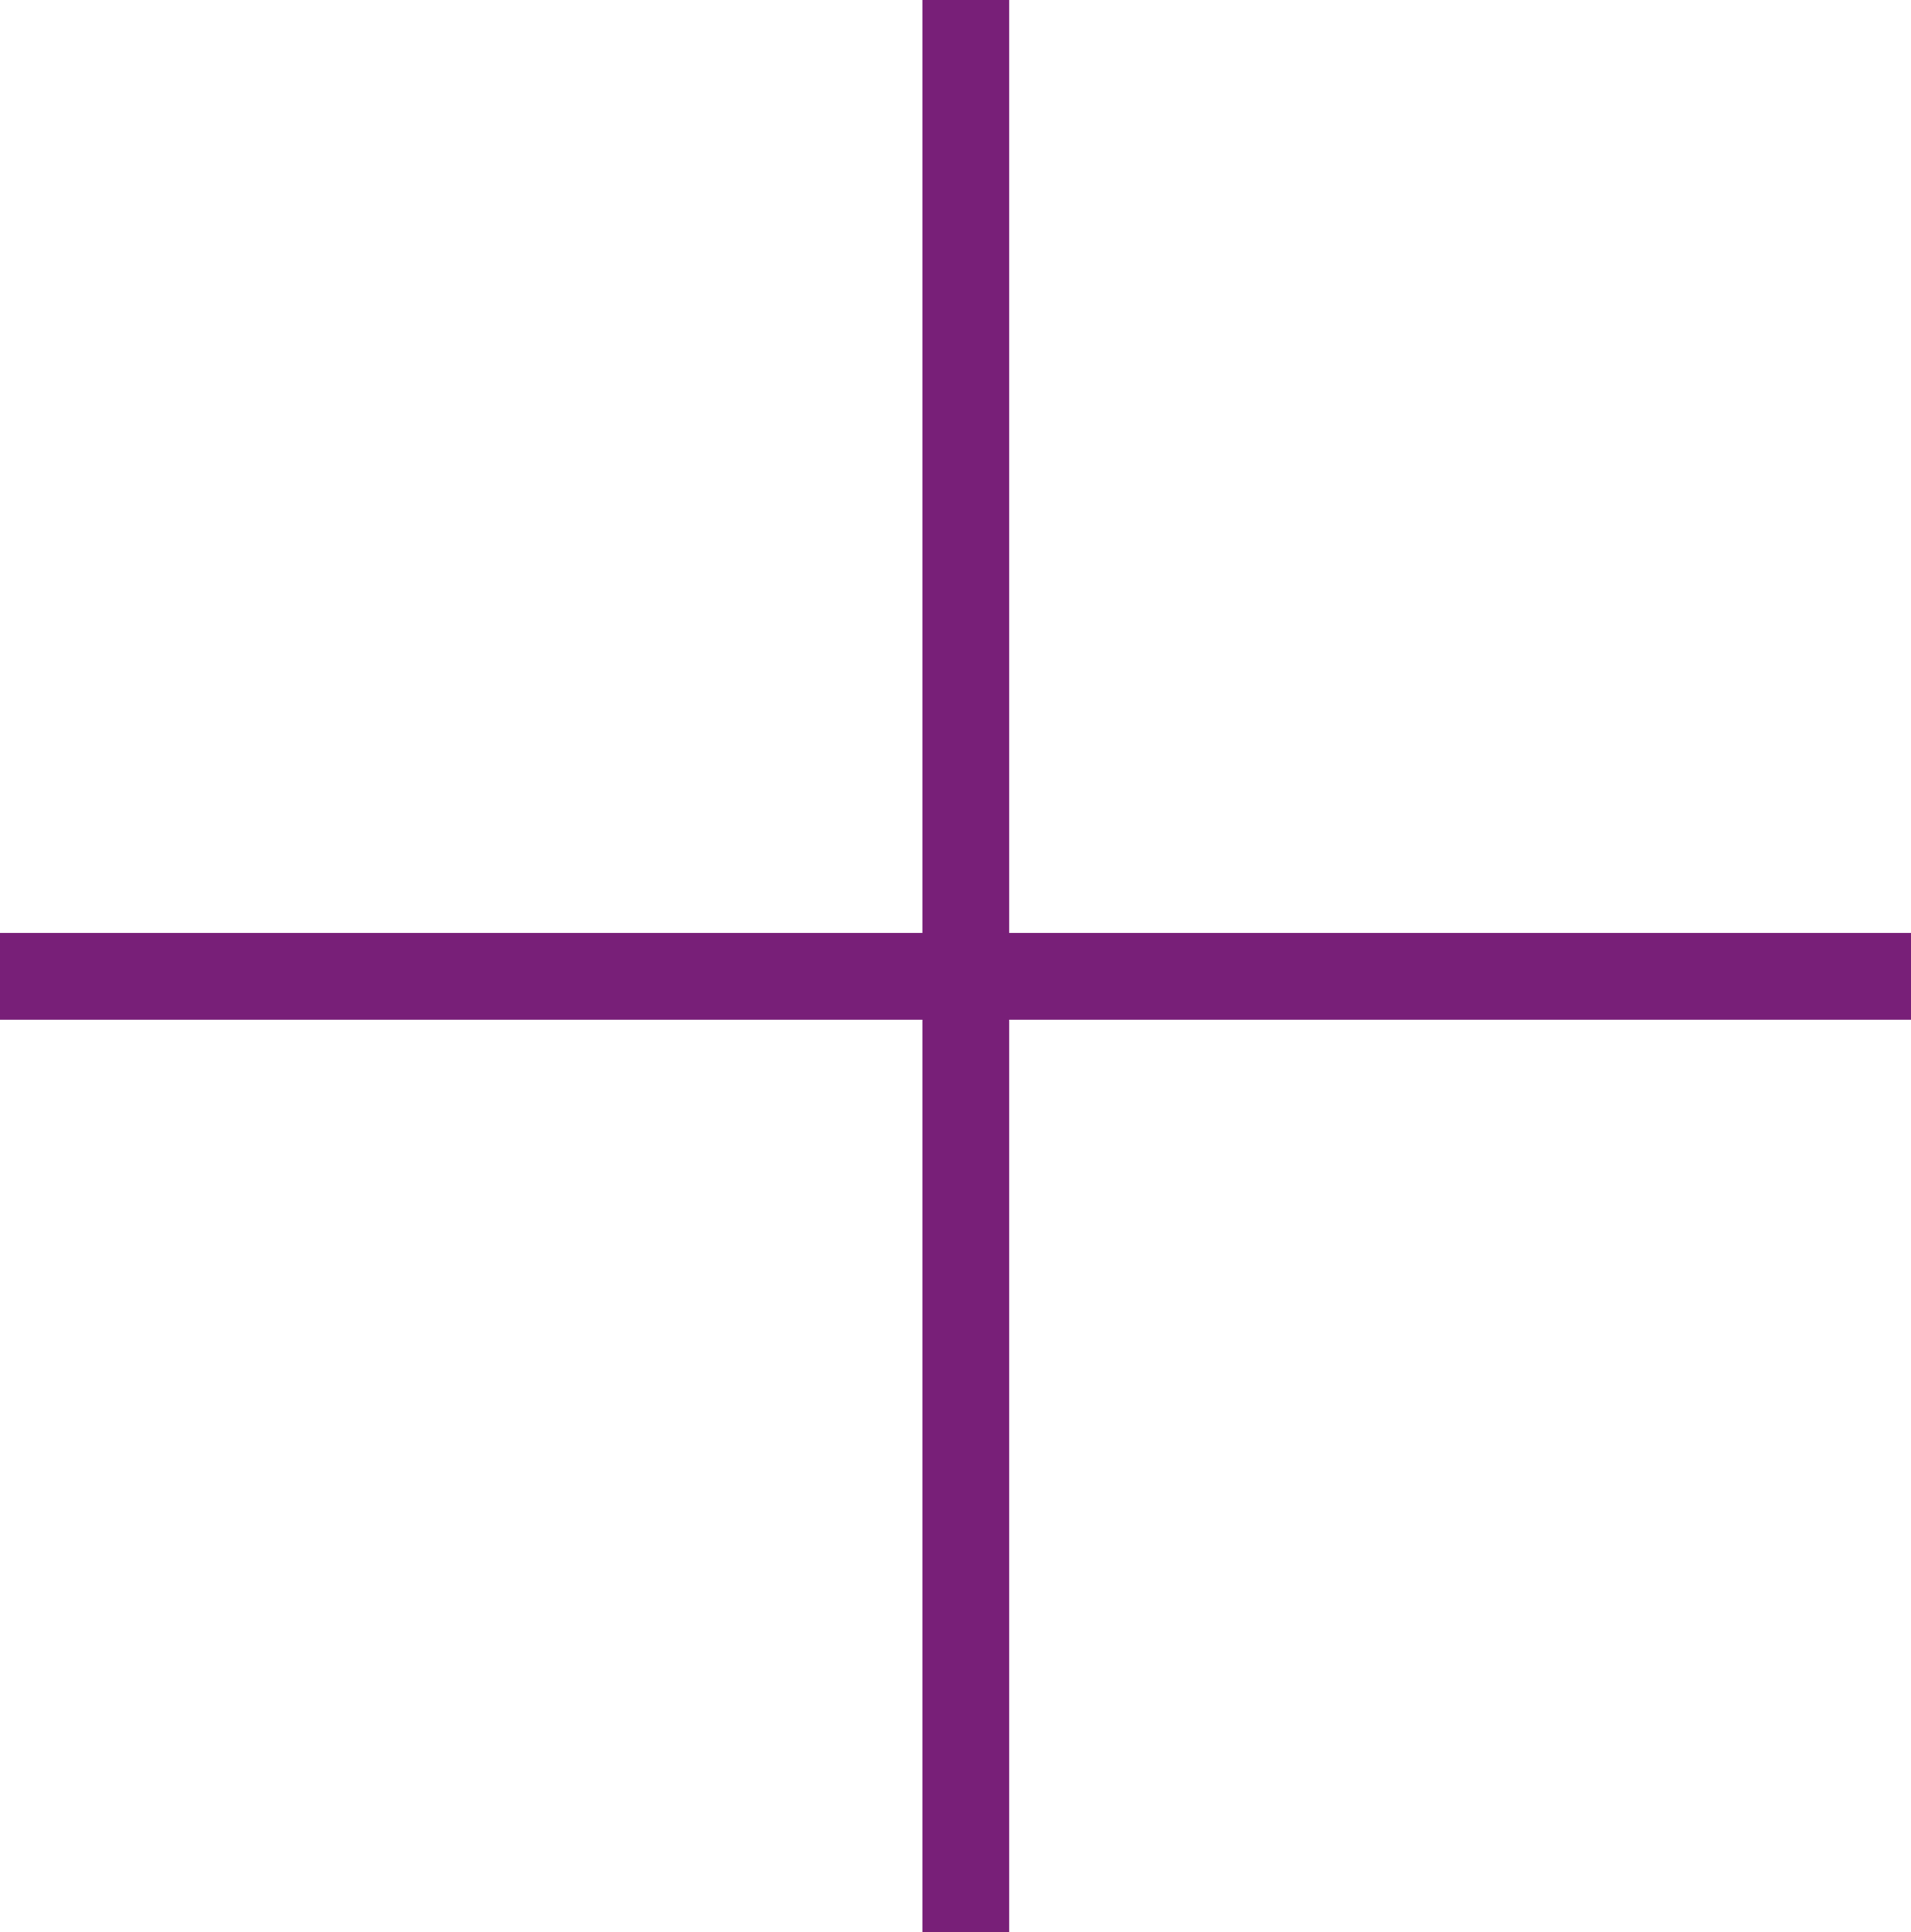 <svg xmlns="http://www.w3.org/2000/svg" width="44" height="44.475" viewBox="0 0 44 44.475"><g transform="translate(-1432 -9257.525)"><line x2="44" transform="translate(1432 9280)" fill="none" stroke="#781f78" stroke-width="2"/><line x2="44.475" transform="translate(1454.237 9257.525) rotate(90)" fill="none" stroke="#781f78" stroke-width="2"/></g></svg>